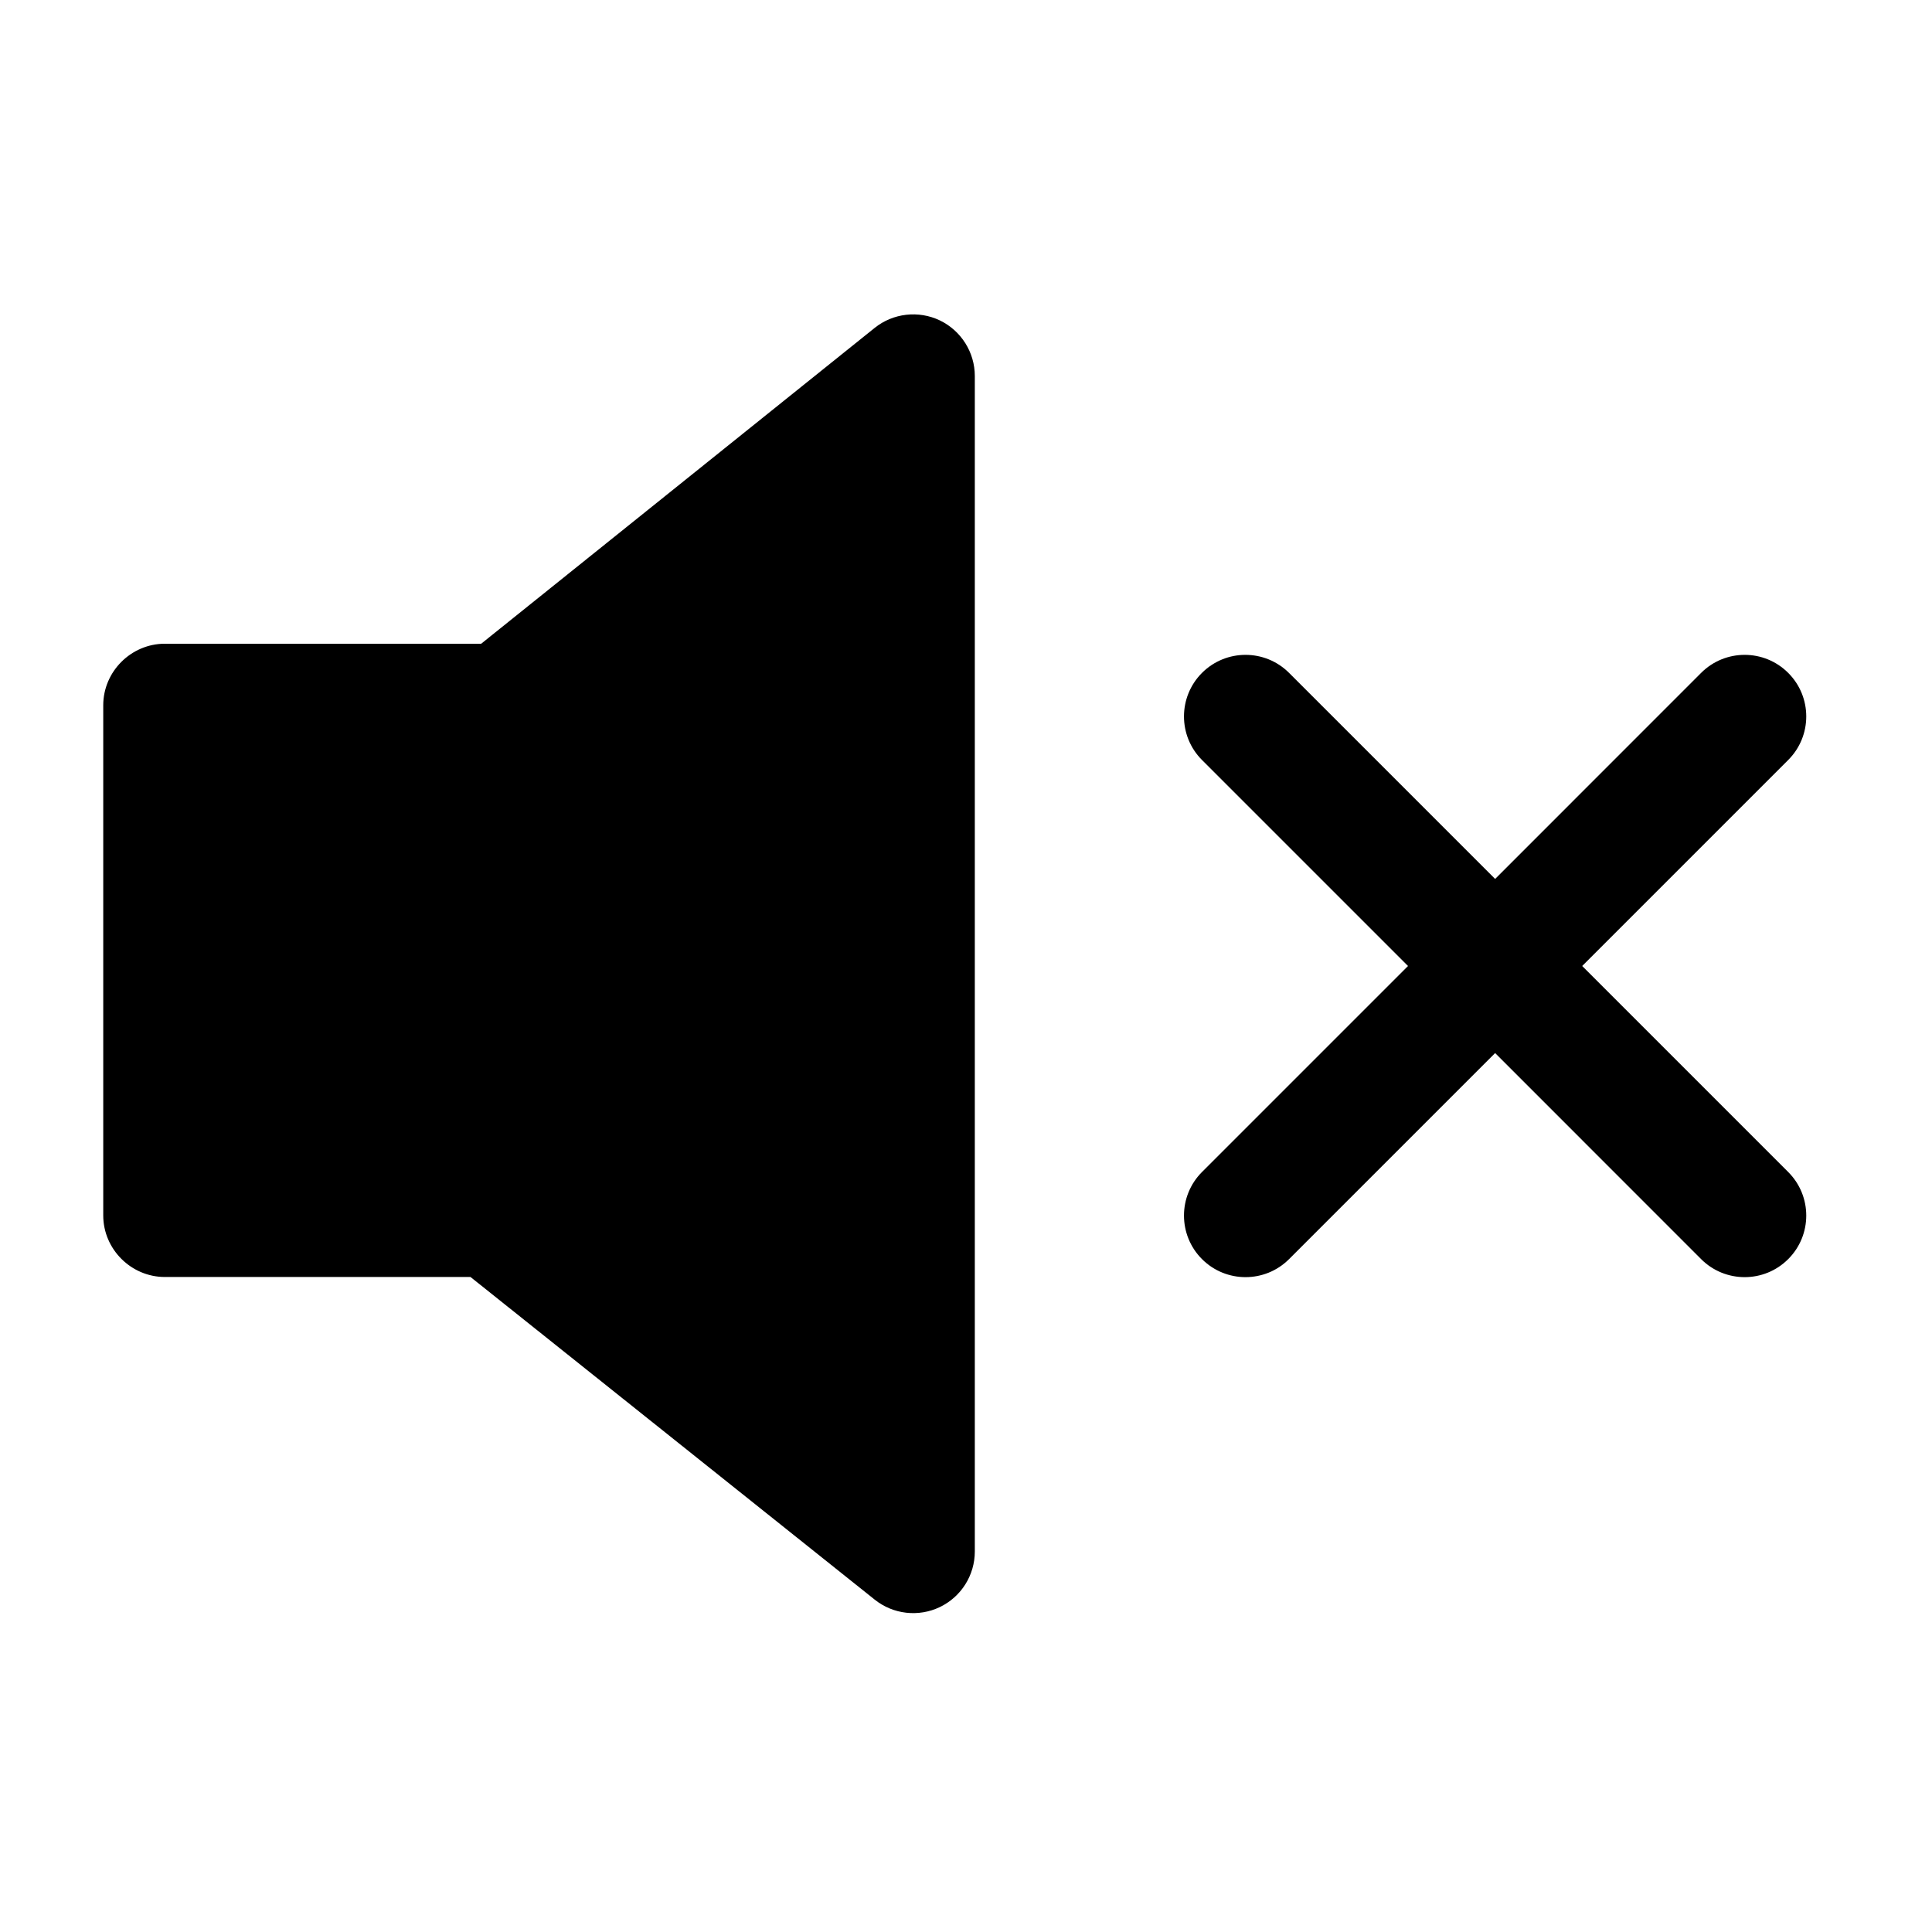 <?xml version="1.0" encoding="UTF-8" standalone="no"?>
<!--
  - Copyright (c) 2022 船山信息 chuanshaninfo.com
  - The project is licensed under Mulan PubL v2.
  - You can use this software according to the terms and conditions of the Mulan
  - PubL v2. You may obtain a copy of Mulan PubL v2 at:
  -          http://license.coscl.org.cn/MulanPubL-2.0
  - THIS SOFTWARE IS PROVIDED ON AN "AS IS" BASIS, WITHOUT WARRANTIES OF ANY KIND,
  - EITHER EXPRESS OR IMPLIED, INCLUDING BUT NOT LIMITED TO NON-INFRINGEMENT,
  - MERCHANTABILITY OR FIT FOR A PARTICULAR PURPOSE.
  - See the Mulan PubL v2 for more details.
  -->

<!DOCTYPE svg PUBLIC "-//W3C//DTD SVG 1.1//EN" "http://www.w3.org/Graphics/SVG/1.1/DTD/svg11.dtd">
<svg width="100%" height="100%" viewBox="0 0 32 32" version="1.1" xmlns="http://www.w3.org/2000/svg"
     xml:space="preserve"
     style="fill-rule:evenodd;clip-rule:evenodd;stroke-linejoin:round;stroke-miterlimit:2;">
    <g>
        <path d="M7.97,10.662L14.486,5.432C14.792,5.186 15.213,5.138 15.567,5.307C15.92,5.477 16.146,5.836 16.146,6.228L16.146,25.698C16.146,26.09 15.921,26.448 15.567,26.618C15.215,26.787 14.794,26.74 14.488,26.495L7.793,21.151L2.731,21.151C2.172,21.151 1.71,20.691 1.71,20.131L1.71,11.682C1.71,11.122 2.172,10.662 2.731,10.662L7.97,10.662ZM24.764,14.558L21.351,11.145C20.953,10.747 20.307,10.747 19.909,11.145C19.511,11.543 19.511,12.19 19.909,12.588L23.321,16L19.909,19.412C19.511,19.81 19.511,20.457 19.909,20.855C20.307,21.253 20.953,21.253 21.351,20.855L24.764,17.442L28.176,20.855C28.574,21.253 29.22,21.253 29.618,20.855C30.017,20.457 30.017,19.81 29.618,19.412L26.206,16L29.618,12.588C30.017,12.19 30.017,11.543 29.618,11.145C29.22,10.747 28.574,10.747 28.176,11.145L24.764,14.558Z"/>
    </g>
</svg>

